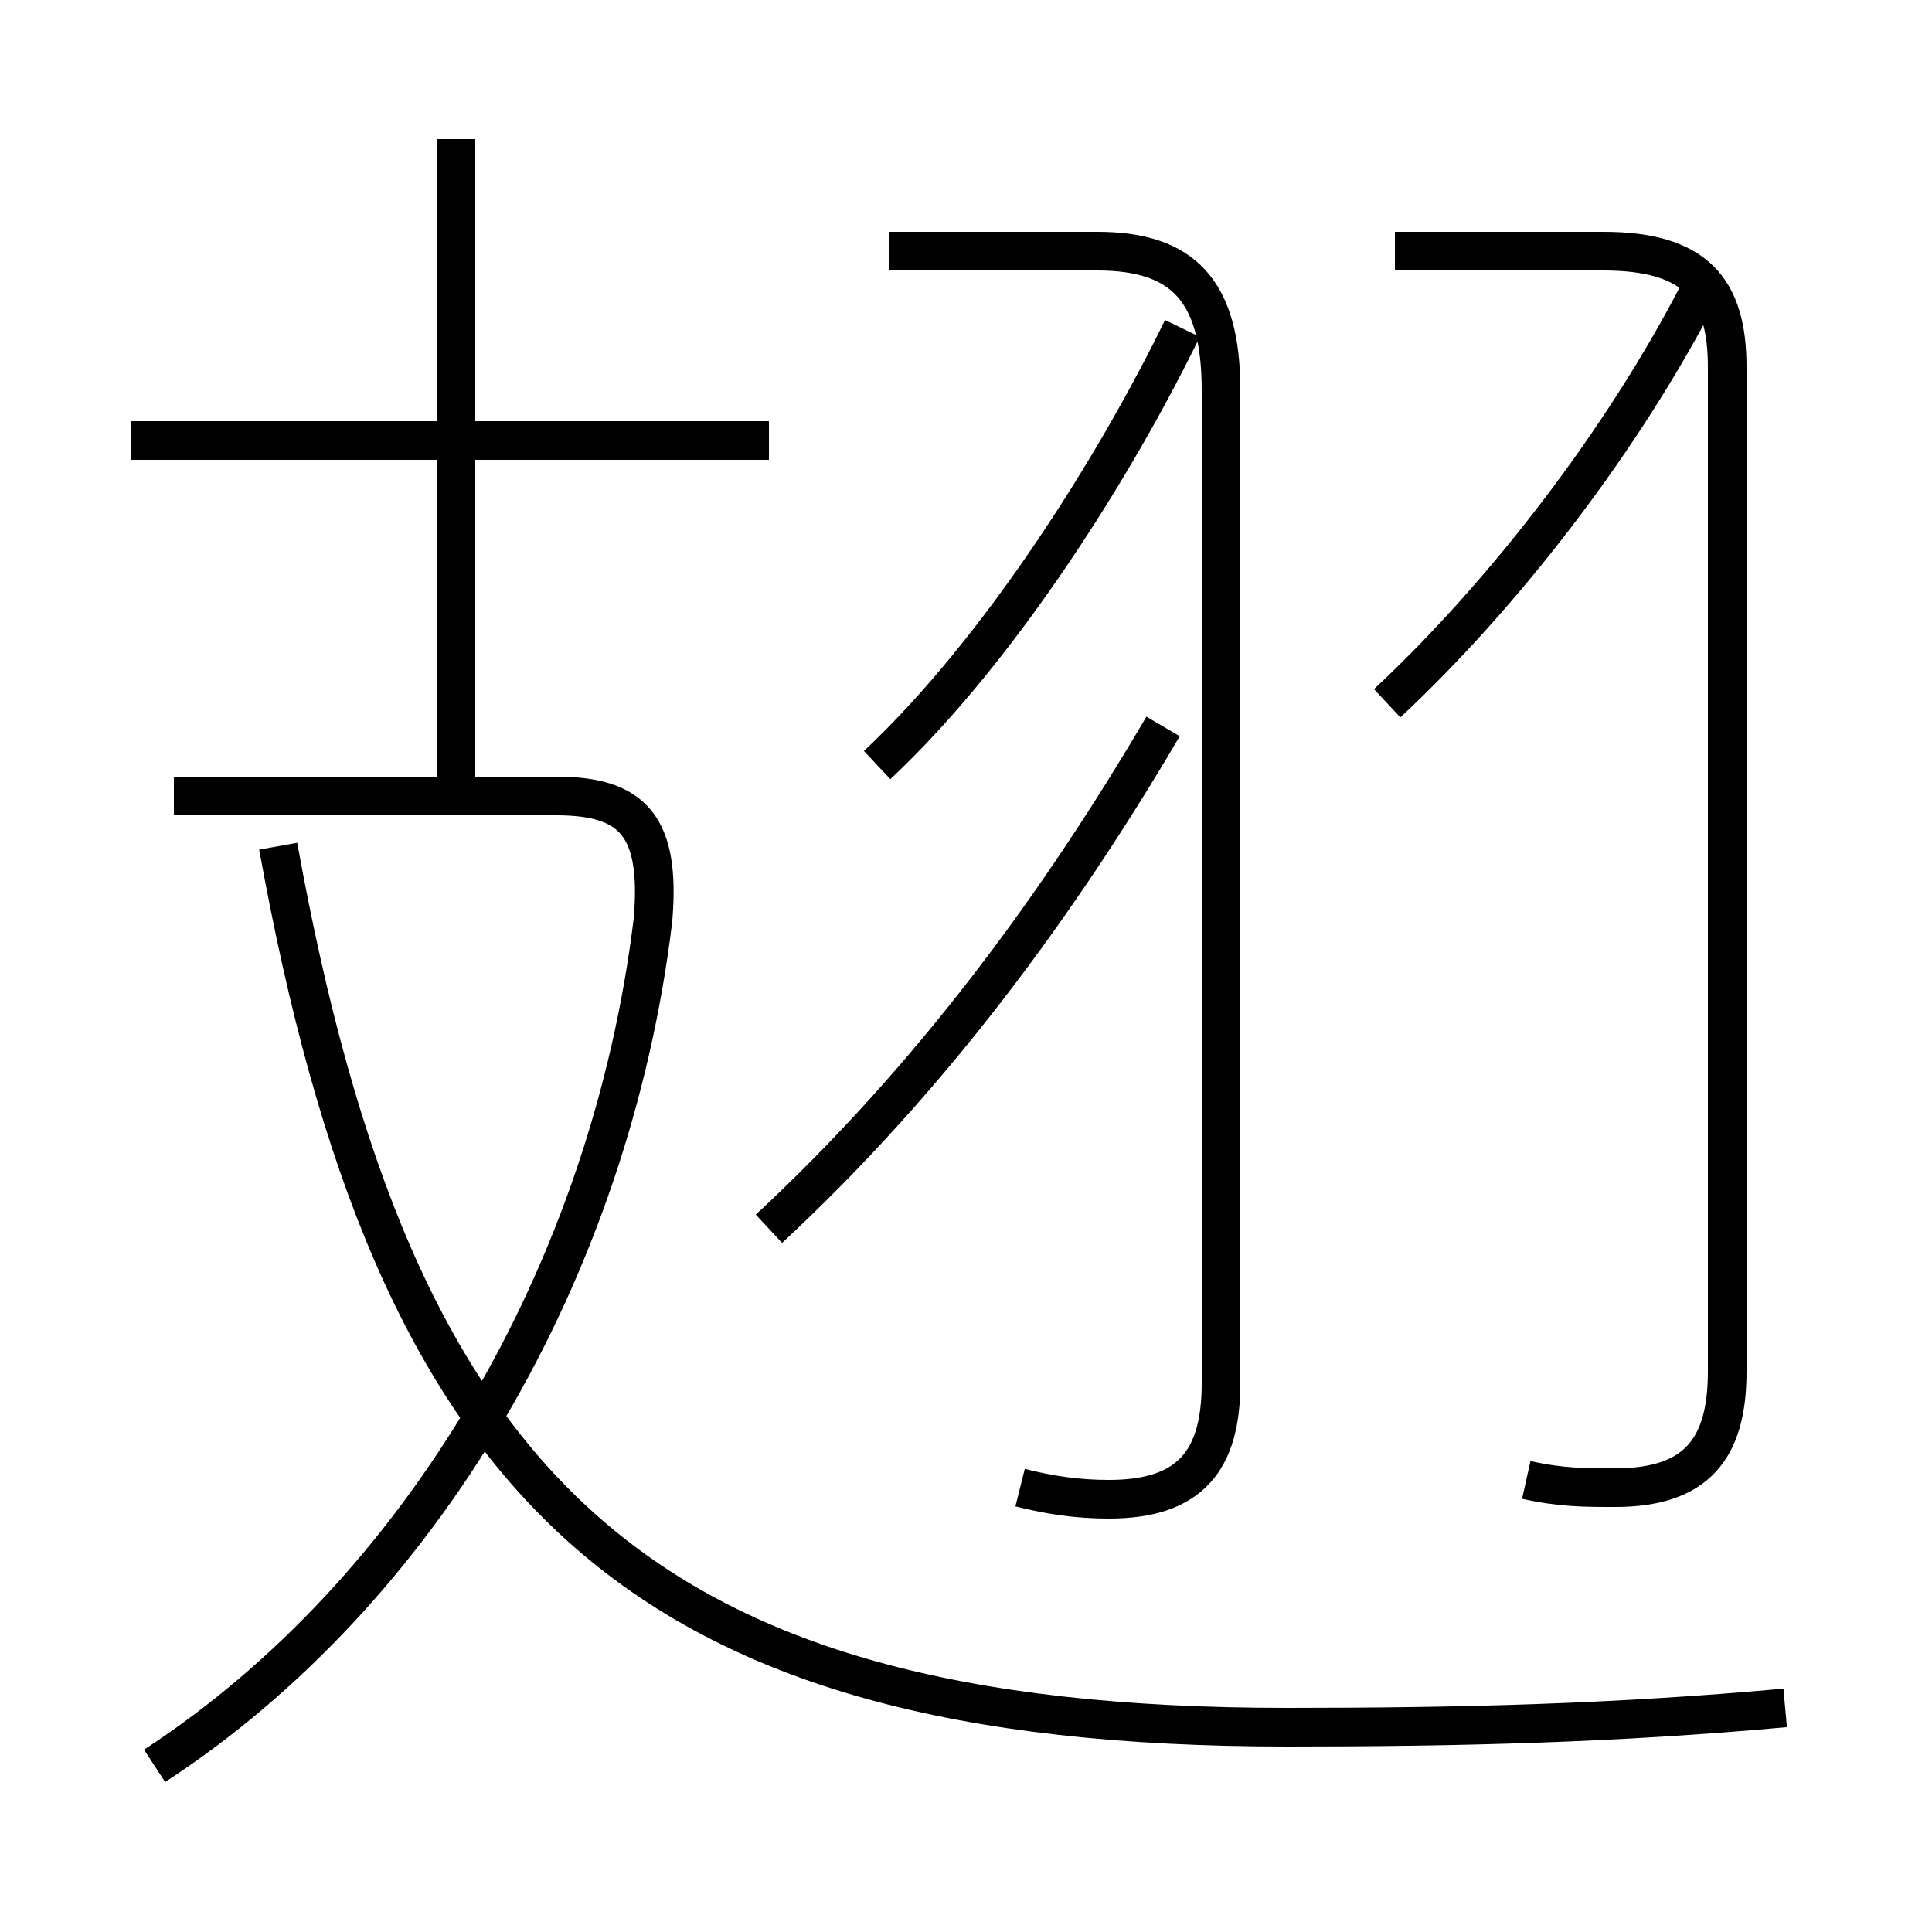 <?xml version='1.0' encoding='utf8'?>
<svg viewBox="0.0 -6.0 50.0 50.0" version="1.1" xmlns="http://www.w3.org/2000/svg">
<rect x="0.0" y="-6.0" width="50.0" height="50.0" fill="#808080" stroke="none"/>
<rect x="-1000" y="-1000" width="2000" height="2000" stroke="white" fill="white"/>
<g style="fill:white;stroke:#000000;  stroke-width:1">
<path d="M 46.2 0.2 C 41.8 0.6 37.8 0.7 33.3 0.7 C 16.4 0.7 10.2 -5.5 7.2 -22.1 M 4.0 1.7 C 10.9 -2.8 15.8 -11.1 16.9 -20.2 C 17.1 -22.6 16.4 -23.4 14.4 -23.4 L 4.5 -23.4 M 11.8 -23.6 L 11.8 -40.4 M 26.4 -5.5 C 27.2 -5.3 27.9 -5.2 28.7 -5.2 C 30.8 -5.2 31.6 -6.2 31.6 -8.2 L 31.6 -33.9 C 31.6 -36.5 30.6 -37.5 28.4 -37.5 L 23.0 -37.5 M 19.9 -12.2 C 24.1 -16.1 27.4 -20.6 30.1 -25.2 M 19.9 -32.6 L 3.4 -32.6 M 22.7 -24.2 C 25.9 -27.2 28.9 -32.0 30.6 -35.5 M 39.5 -5.7 C 40.4 -5.5 41.0 -5.5 41.8 -5.5 C 43.9 -5.5 44.7 -6.5 44.7 -8.5 L 44.7 -34.5 C 44.7 -36.5 43.9 -37.5 41.5 -37.5 L 36.1 -37.5 M 35.9 -25.8 C 38.9 -28.6 42.0 -32.6 44.0 -36.5" transform="translate(0.0, 38.0)" />
</g>
</svg>